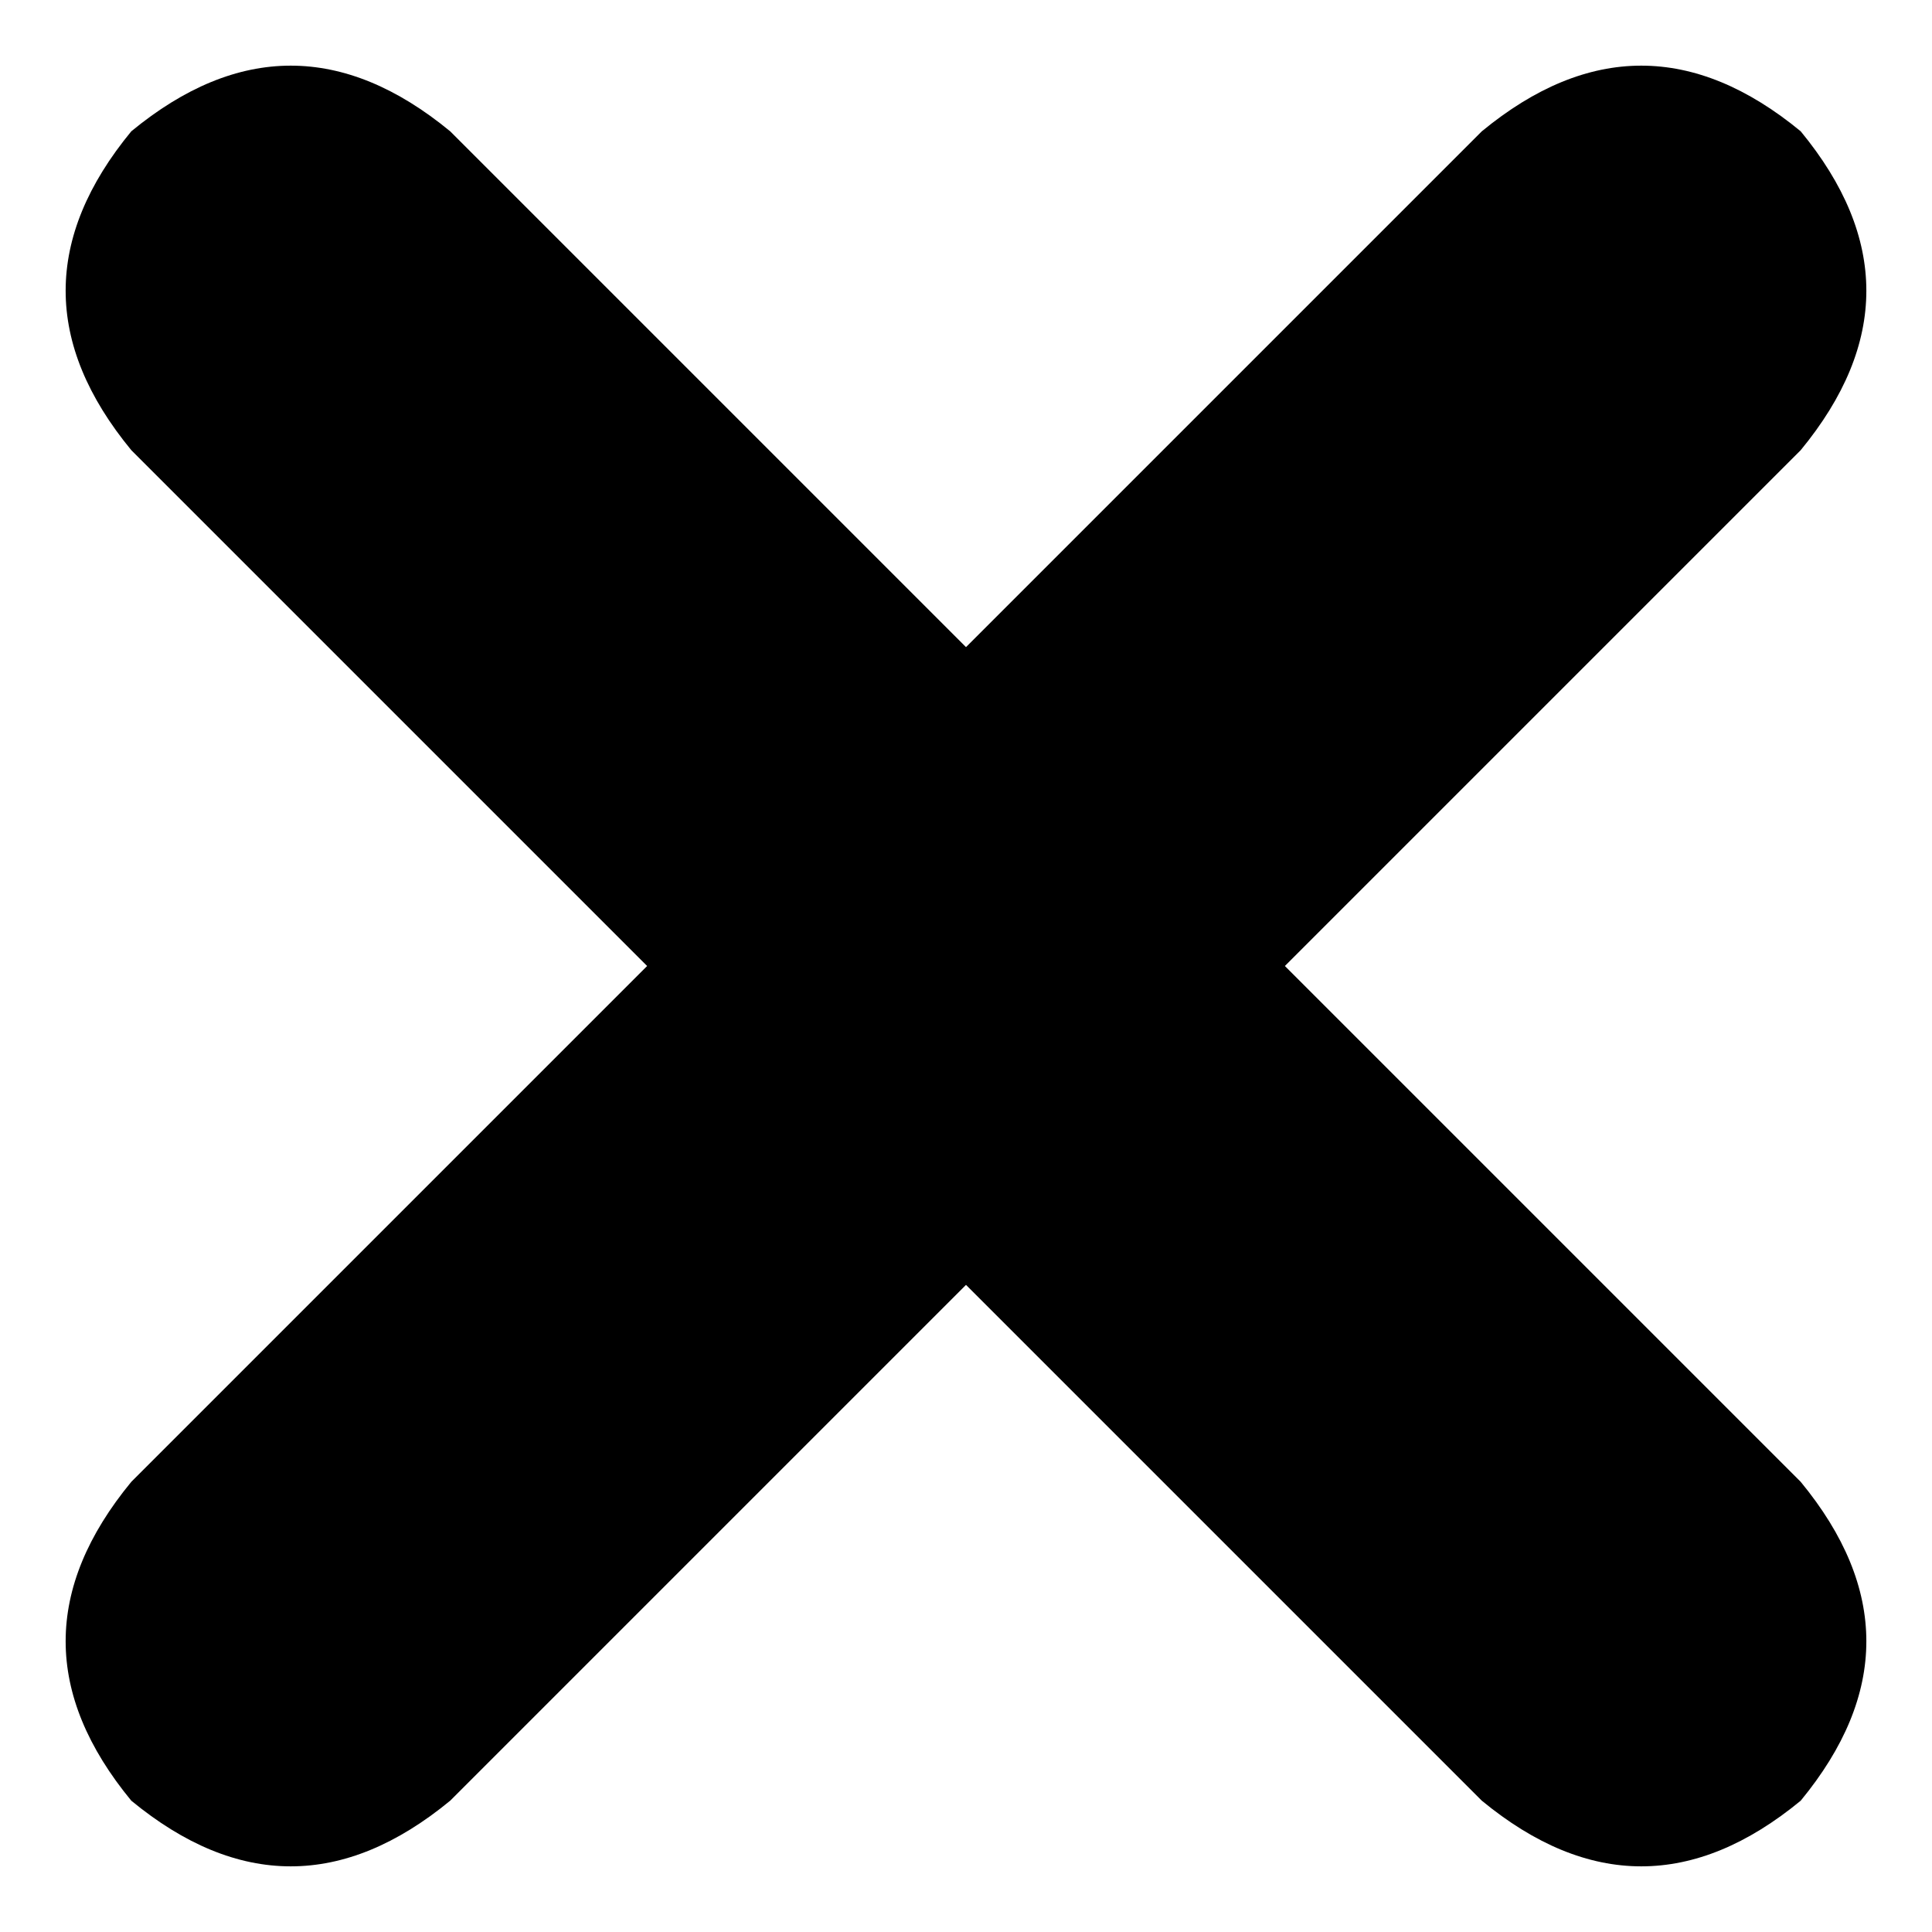 <svg xmlns="http://www.w3.org/2000/svg" viewBox="0 0 206 206">
    <path d="M 14 14 Q 31 0 48 14 L 103 69 L 158 14 Q 175 0 192 14 Q 206 31 192 48 L 137 103 L 192 158 Q 206 175 192 192 Q 175 206 158 192 L 103 137 L 48 192 Q 31 206 14 192 Q 0 175 14 158 L 69 103 L 14 48 Q 0 31 14 14 L 14 14 Z"/>
</svg>
